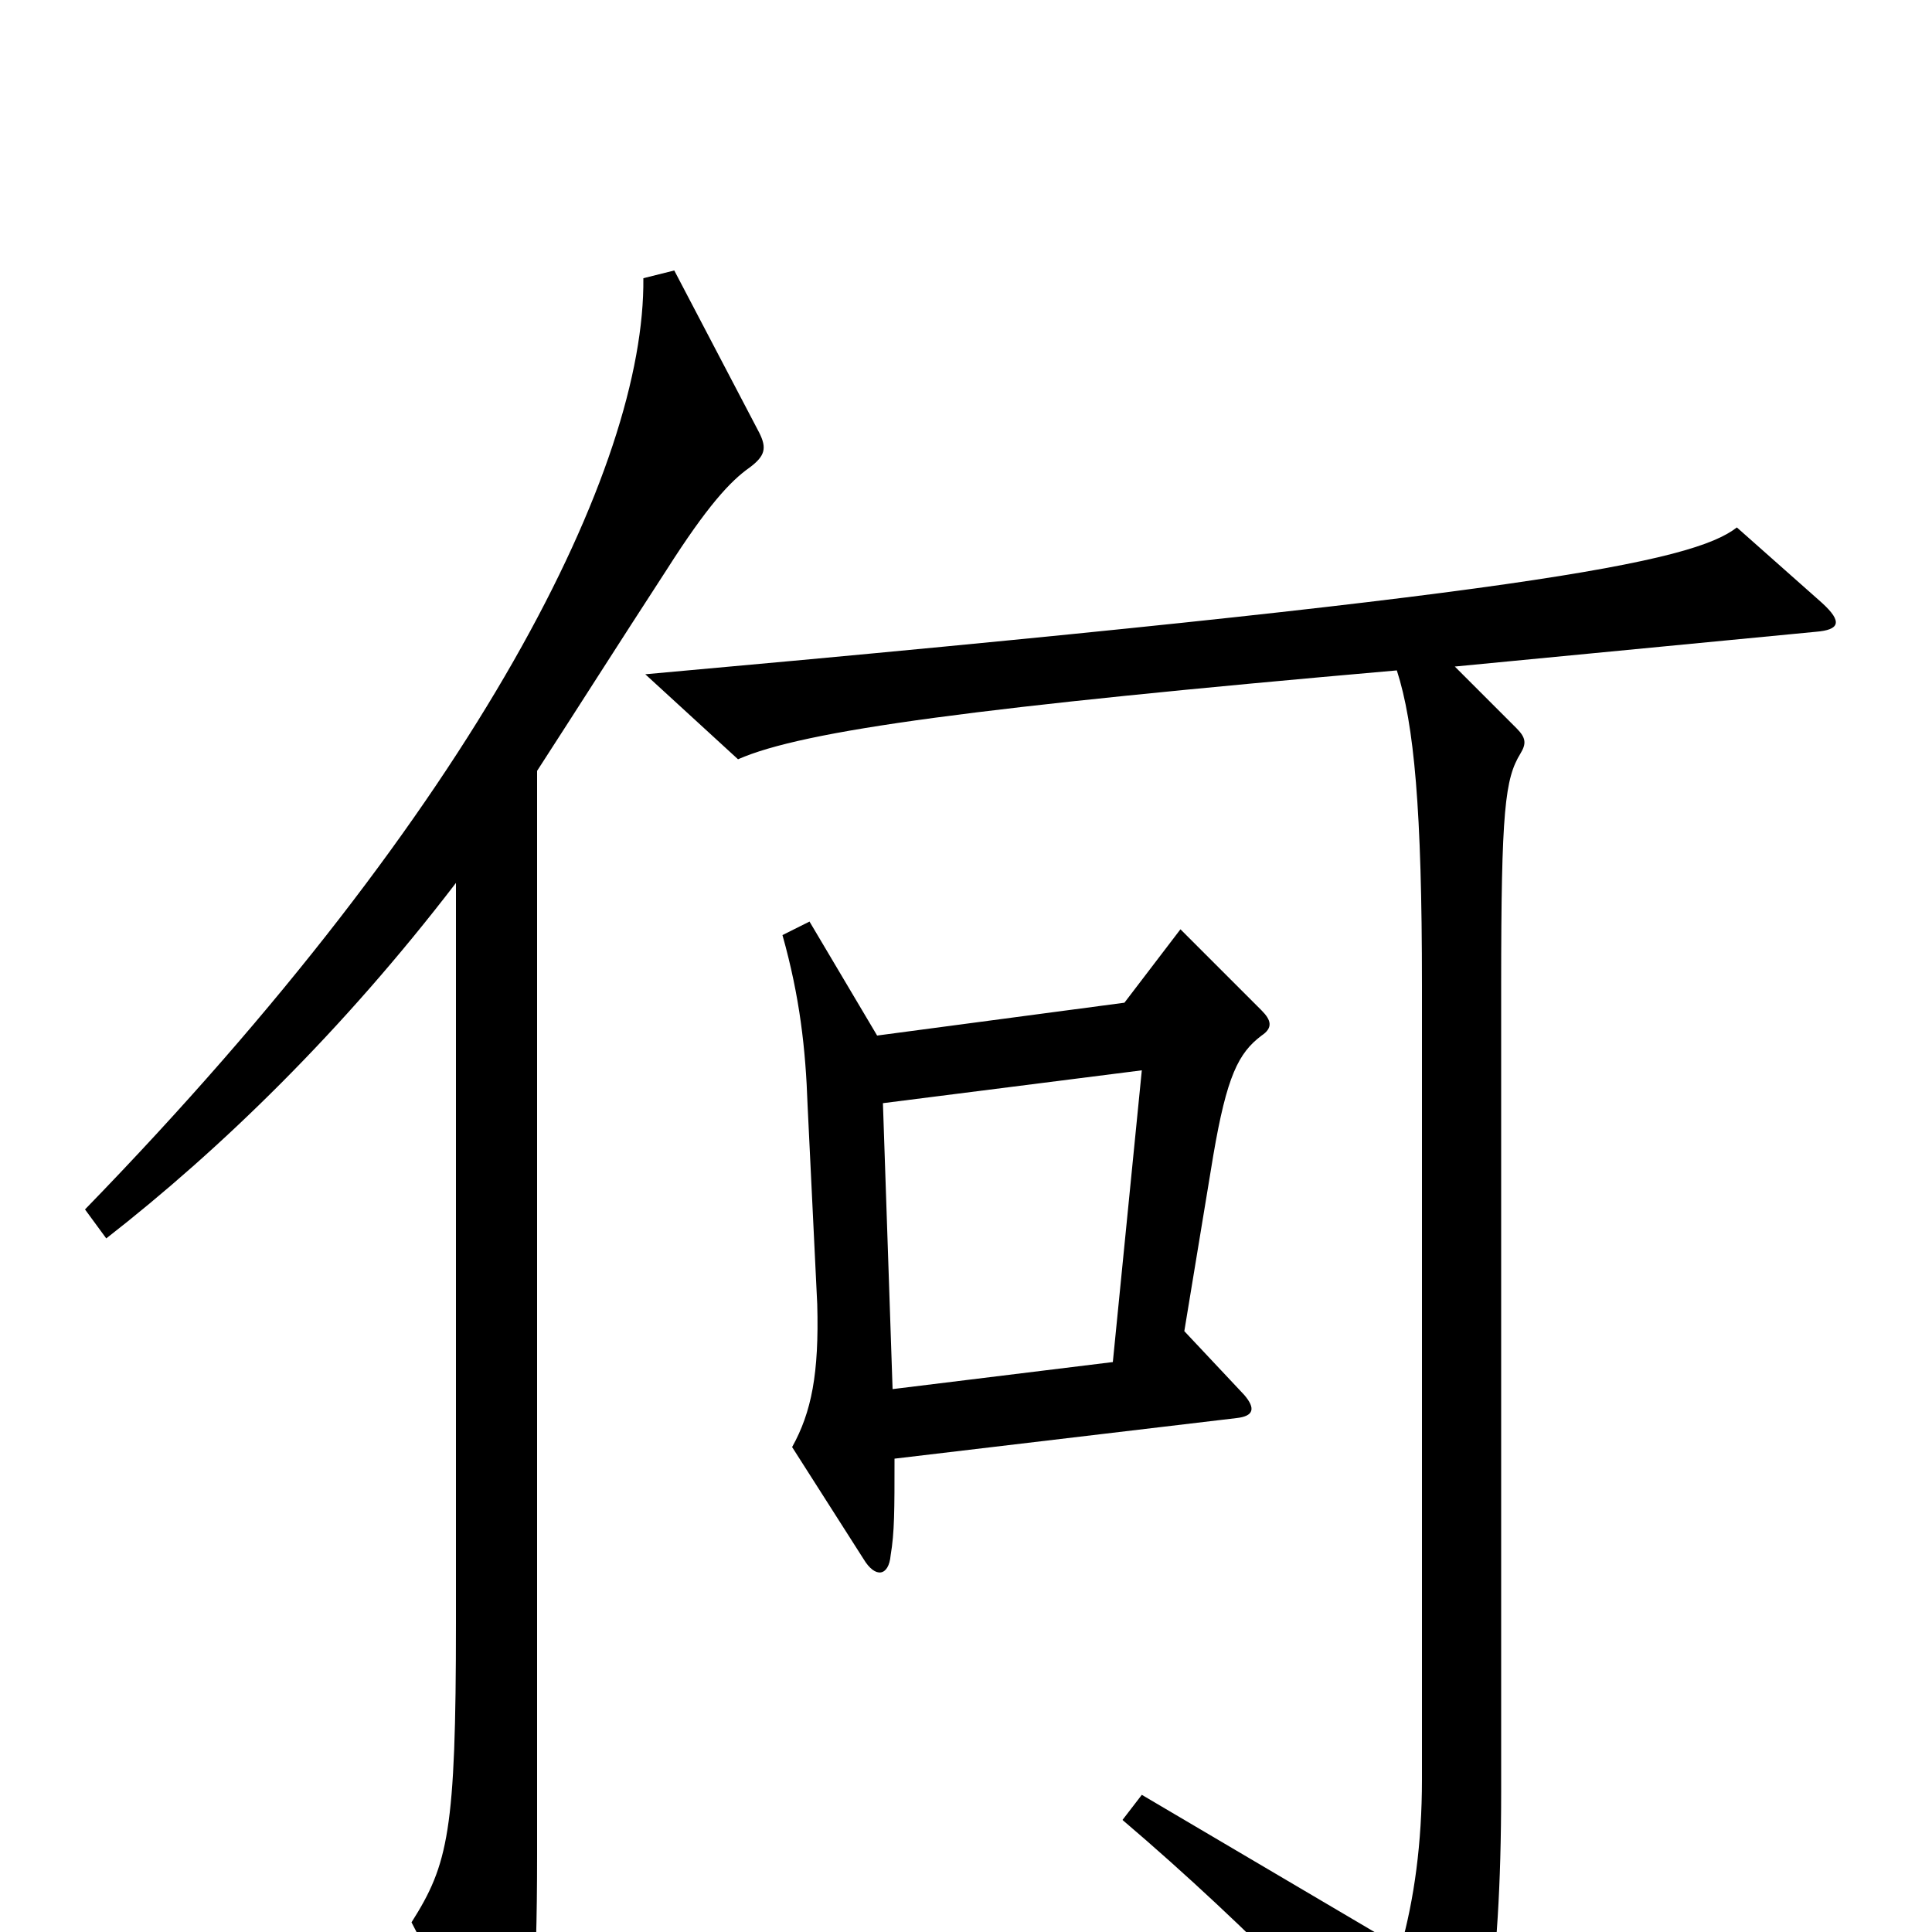 <svg xmlns="http://www.w3.org/2000/svg" viewBox="0 -1000 1000 1000">
	<path fill="#000000" d="M393 -776L349 -860L333 -856C334 -759 249 -585 44 -374L55 -359C114 -405 177 -466 236 -543V-160C236 -52 232 -35 213 -5L255 76C261 87 266 86 269 77C275 60 278 28 278 -40V-601C300 -635 319 -665 345 -705C366 -738 378 -751 388 -758C396 -764 397 -768 393 -776ZM653 -464C659 -468 658 -472 653 -477L611 -519L582 -481L454 -464L419 -523L405 -516C414 -484 417 -457 418 -428L423 -325C424 -289 420 -269 410 -251L447 -193C453 -183 460 -184 461 -195C463 -207 463 -218 463 -245L640 -266C649 -267 650 -271 644 -278L613 -311L628 -402C635 -443 641 -455 653 -464ZM943 -688L899 -727C876 -709 791 -692 334 -651L382 -607C416 -622 506 -634 723 -653C732 -625 736 -581 736 -490V-79C736 -46 732 -17 725 8L591 -71L581 -58C648 -1 707 61 737 98C743 106 748 106 753 97C767 74 777 26 777 -73V-490C777 -581 779 -597 787 -610C790 -615 790 -618 785 -623L753 -655L940 -673C952 -674 954 -678 943 -688ZM591 -446L576 -295L462 -281L457 -429Z"/>
</svg>